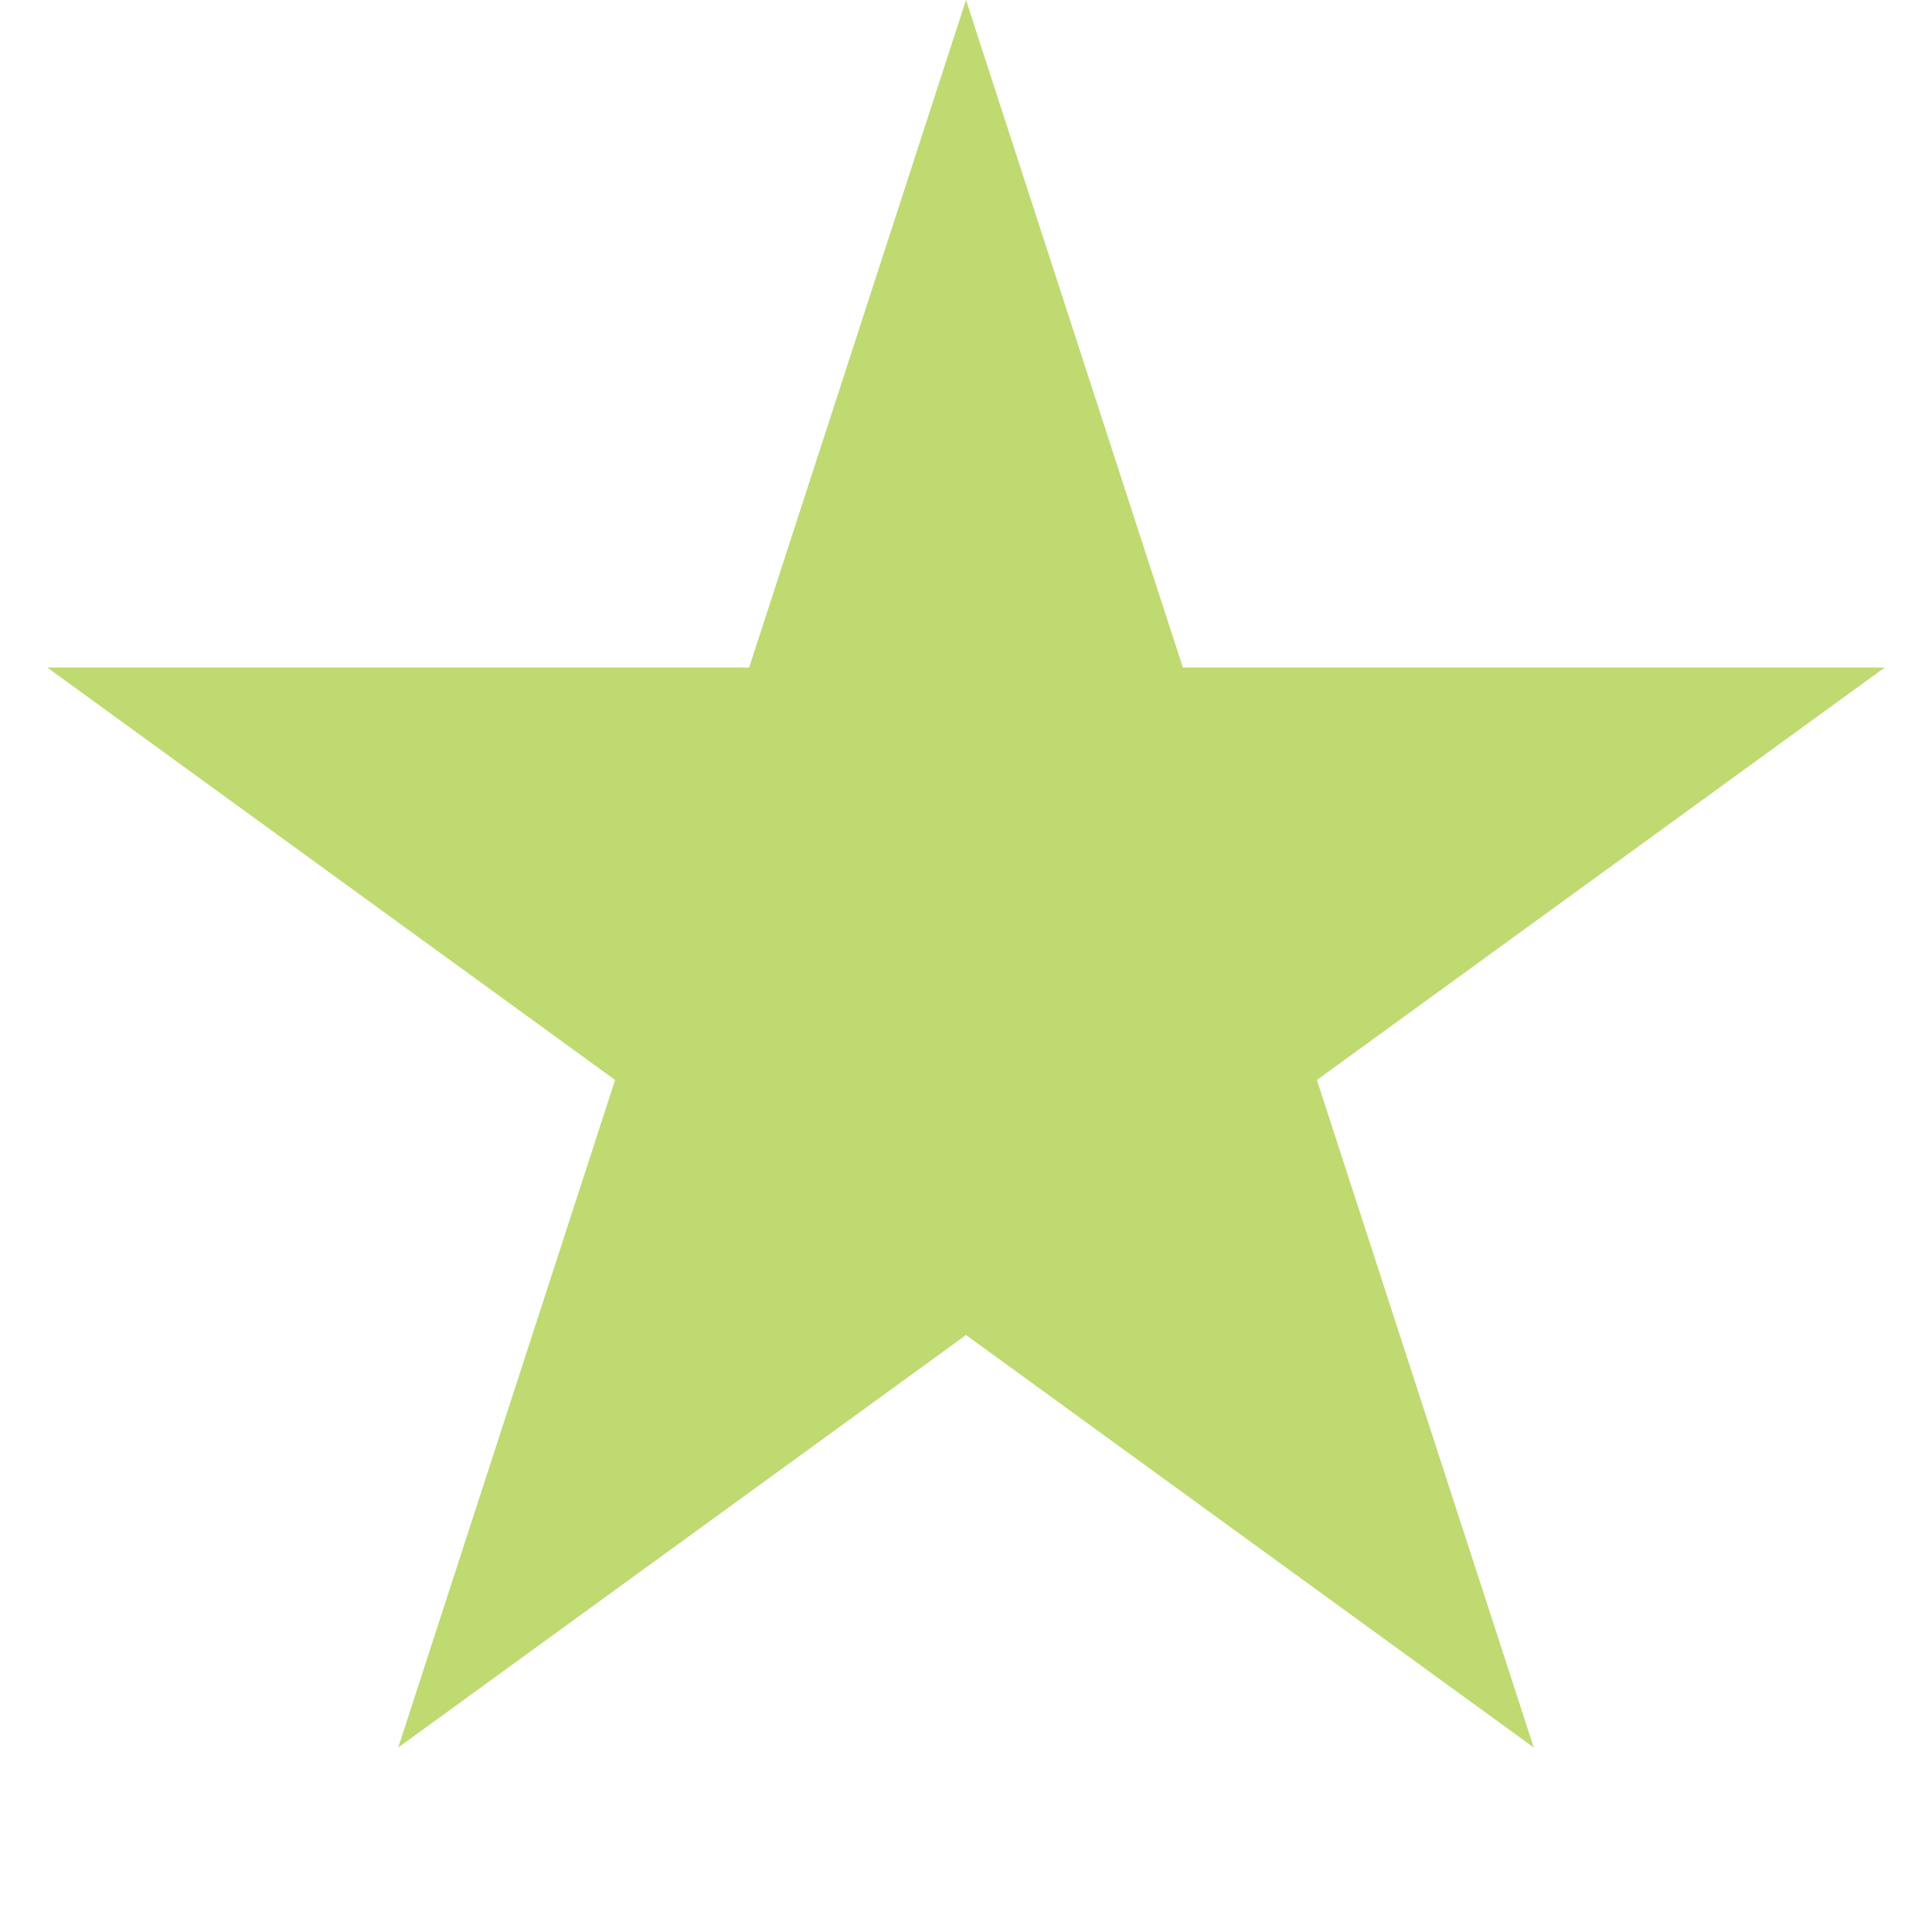 <svg xmlns="http://www.w3.org/2000/svg" width="24" height="24" fill="none">
  <path
    fill="#BEDA71"
    d="m12 0 2.694 8.292h8.719l-7.054 5.124 2.694 8.292L12 16.584l-7.053 5.124 2.694-8.292L.587 8.292h8.719L12 0Z"
  />
</svg>
